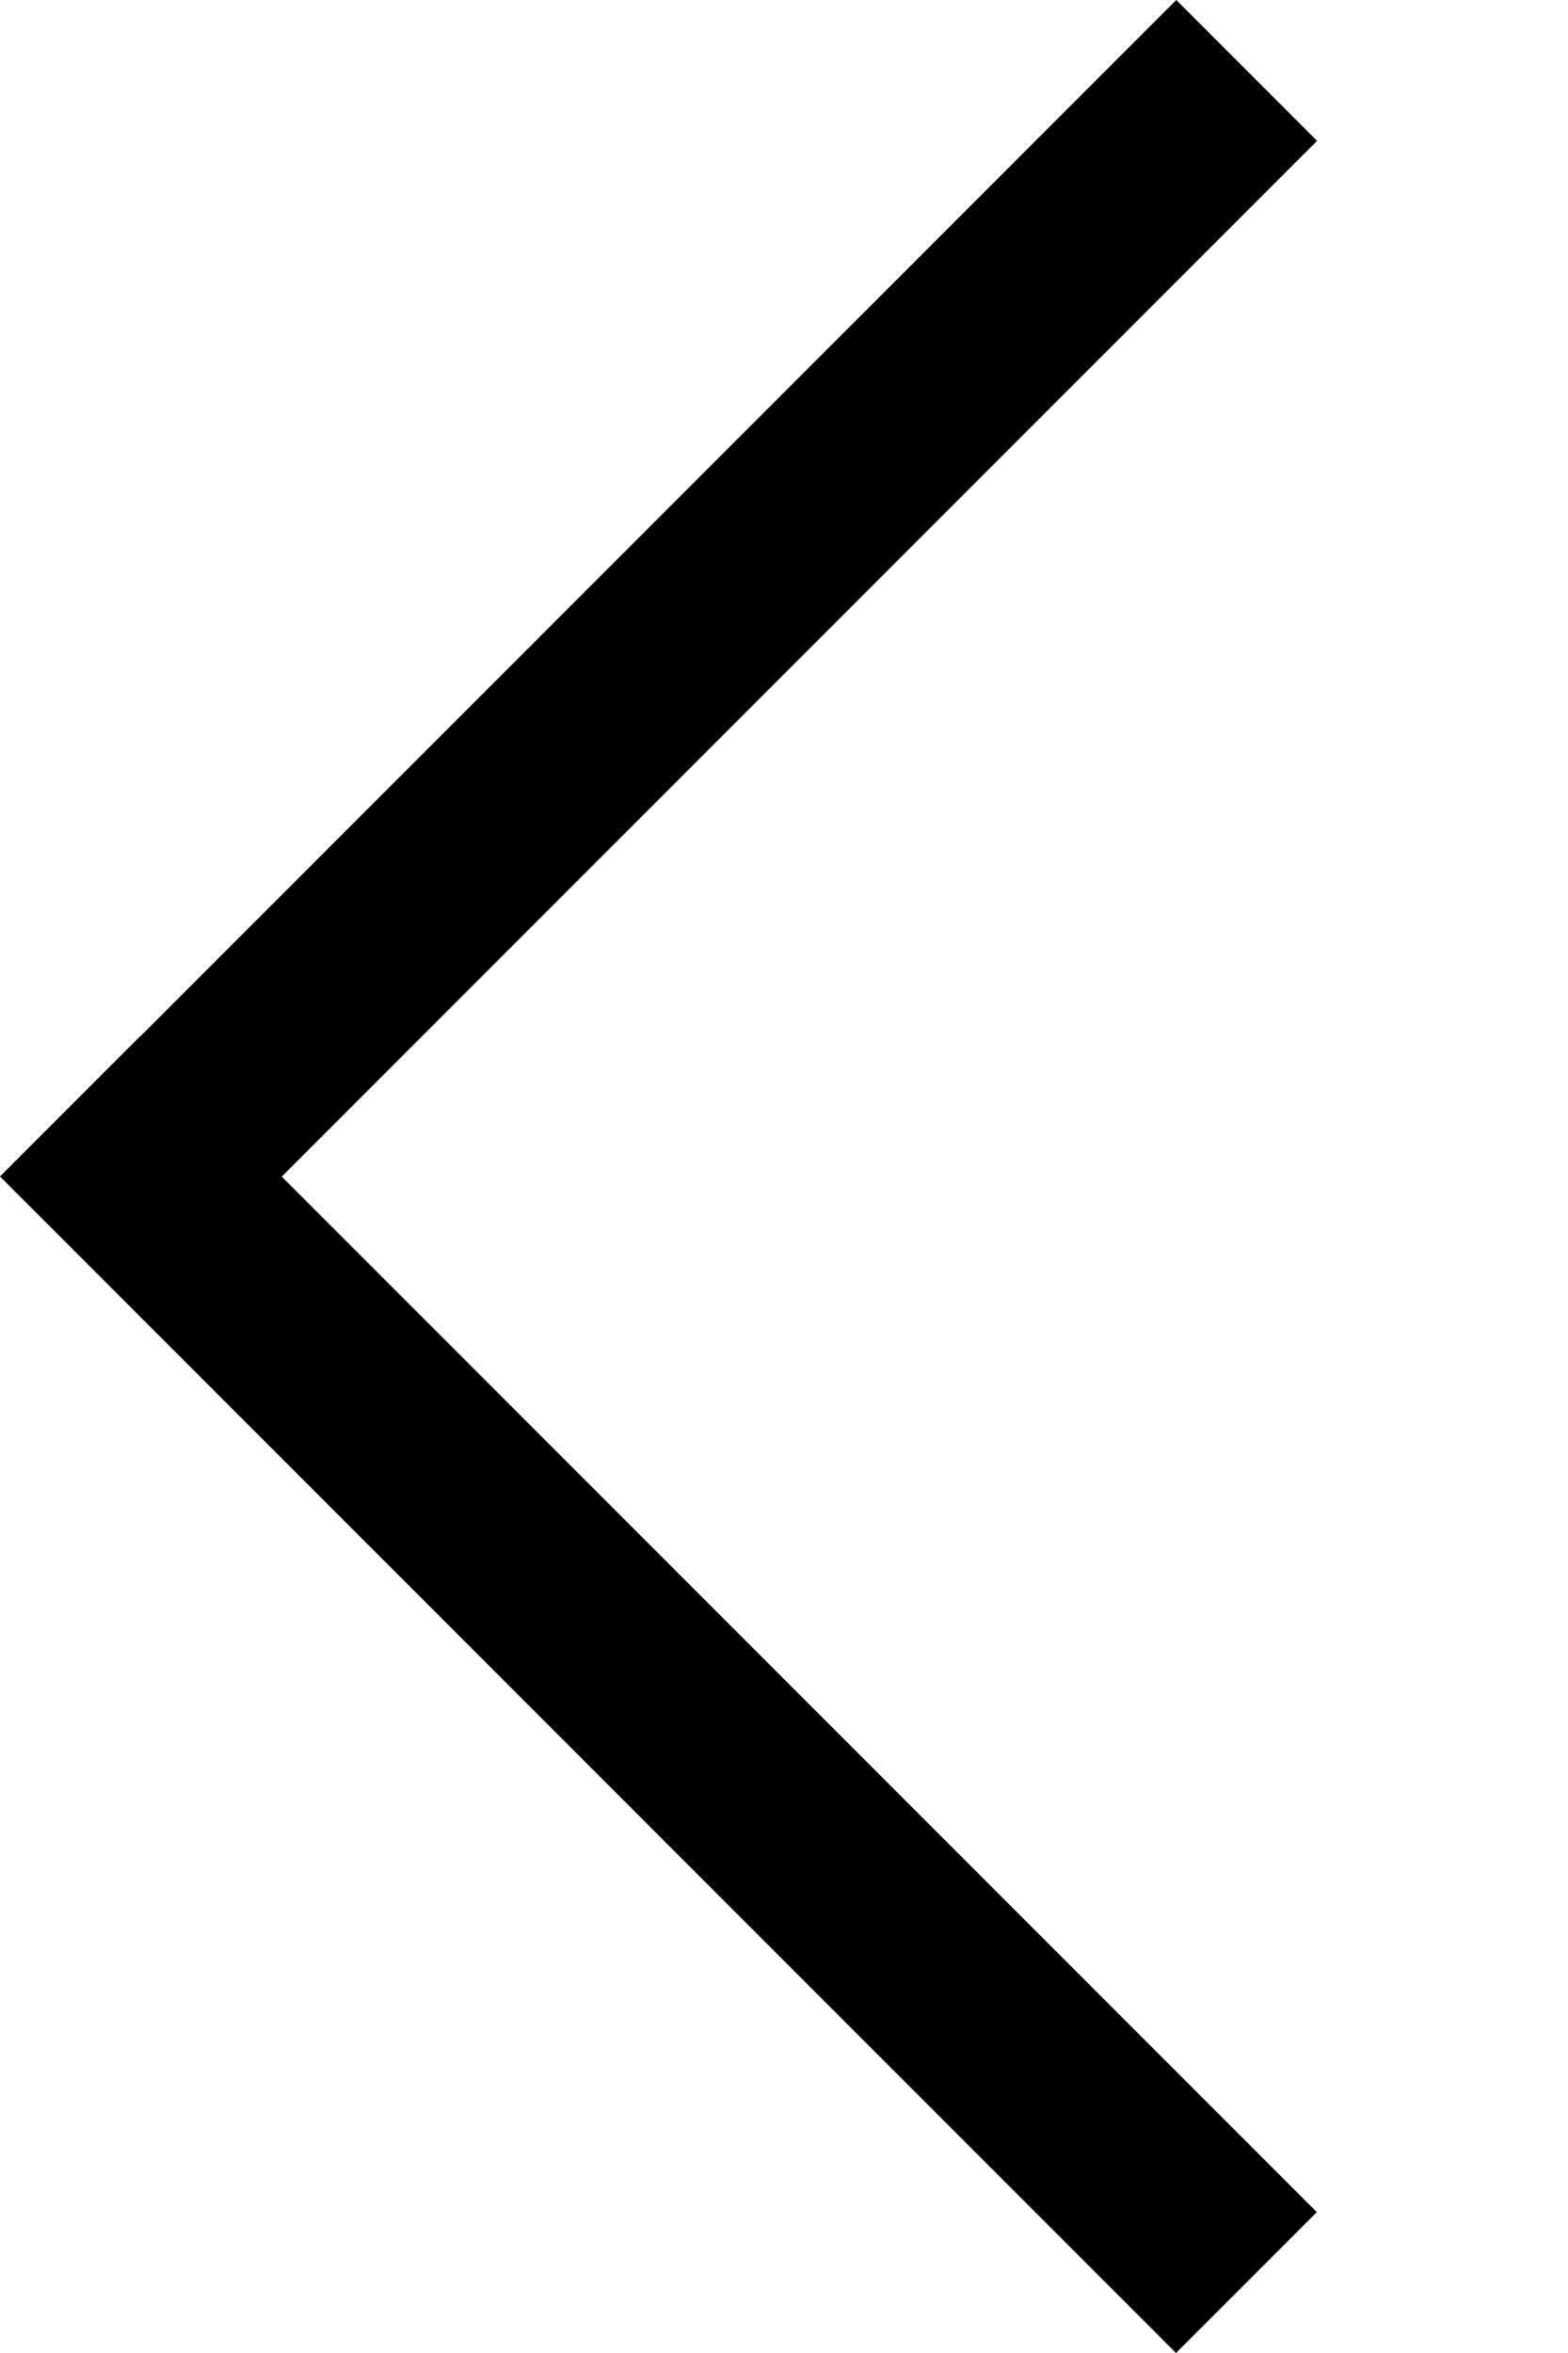 <svg xmlns="http://www.w3.org/2000/svg" width="6" height="9" viewBox="0 0 6 9" fill="none">
<rect y="4.5" width="0.762" height="6.364" transform="rotate(-45 0 4.5)" fill="black"/>
<rect width="0.762" height="6.364" transform="matrix(0.707 0.707 -0.707 0.707 4.501 0)" fill="black"/>
</svg>